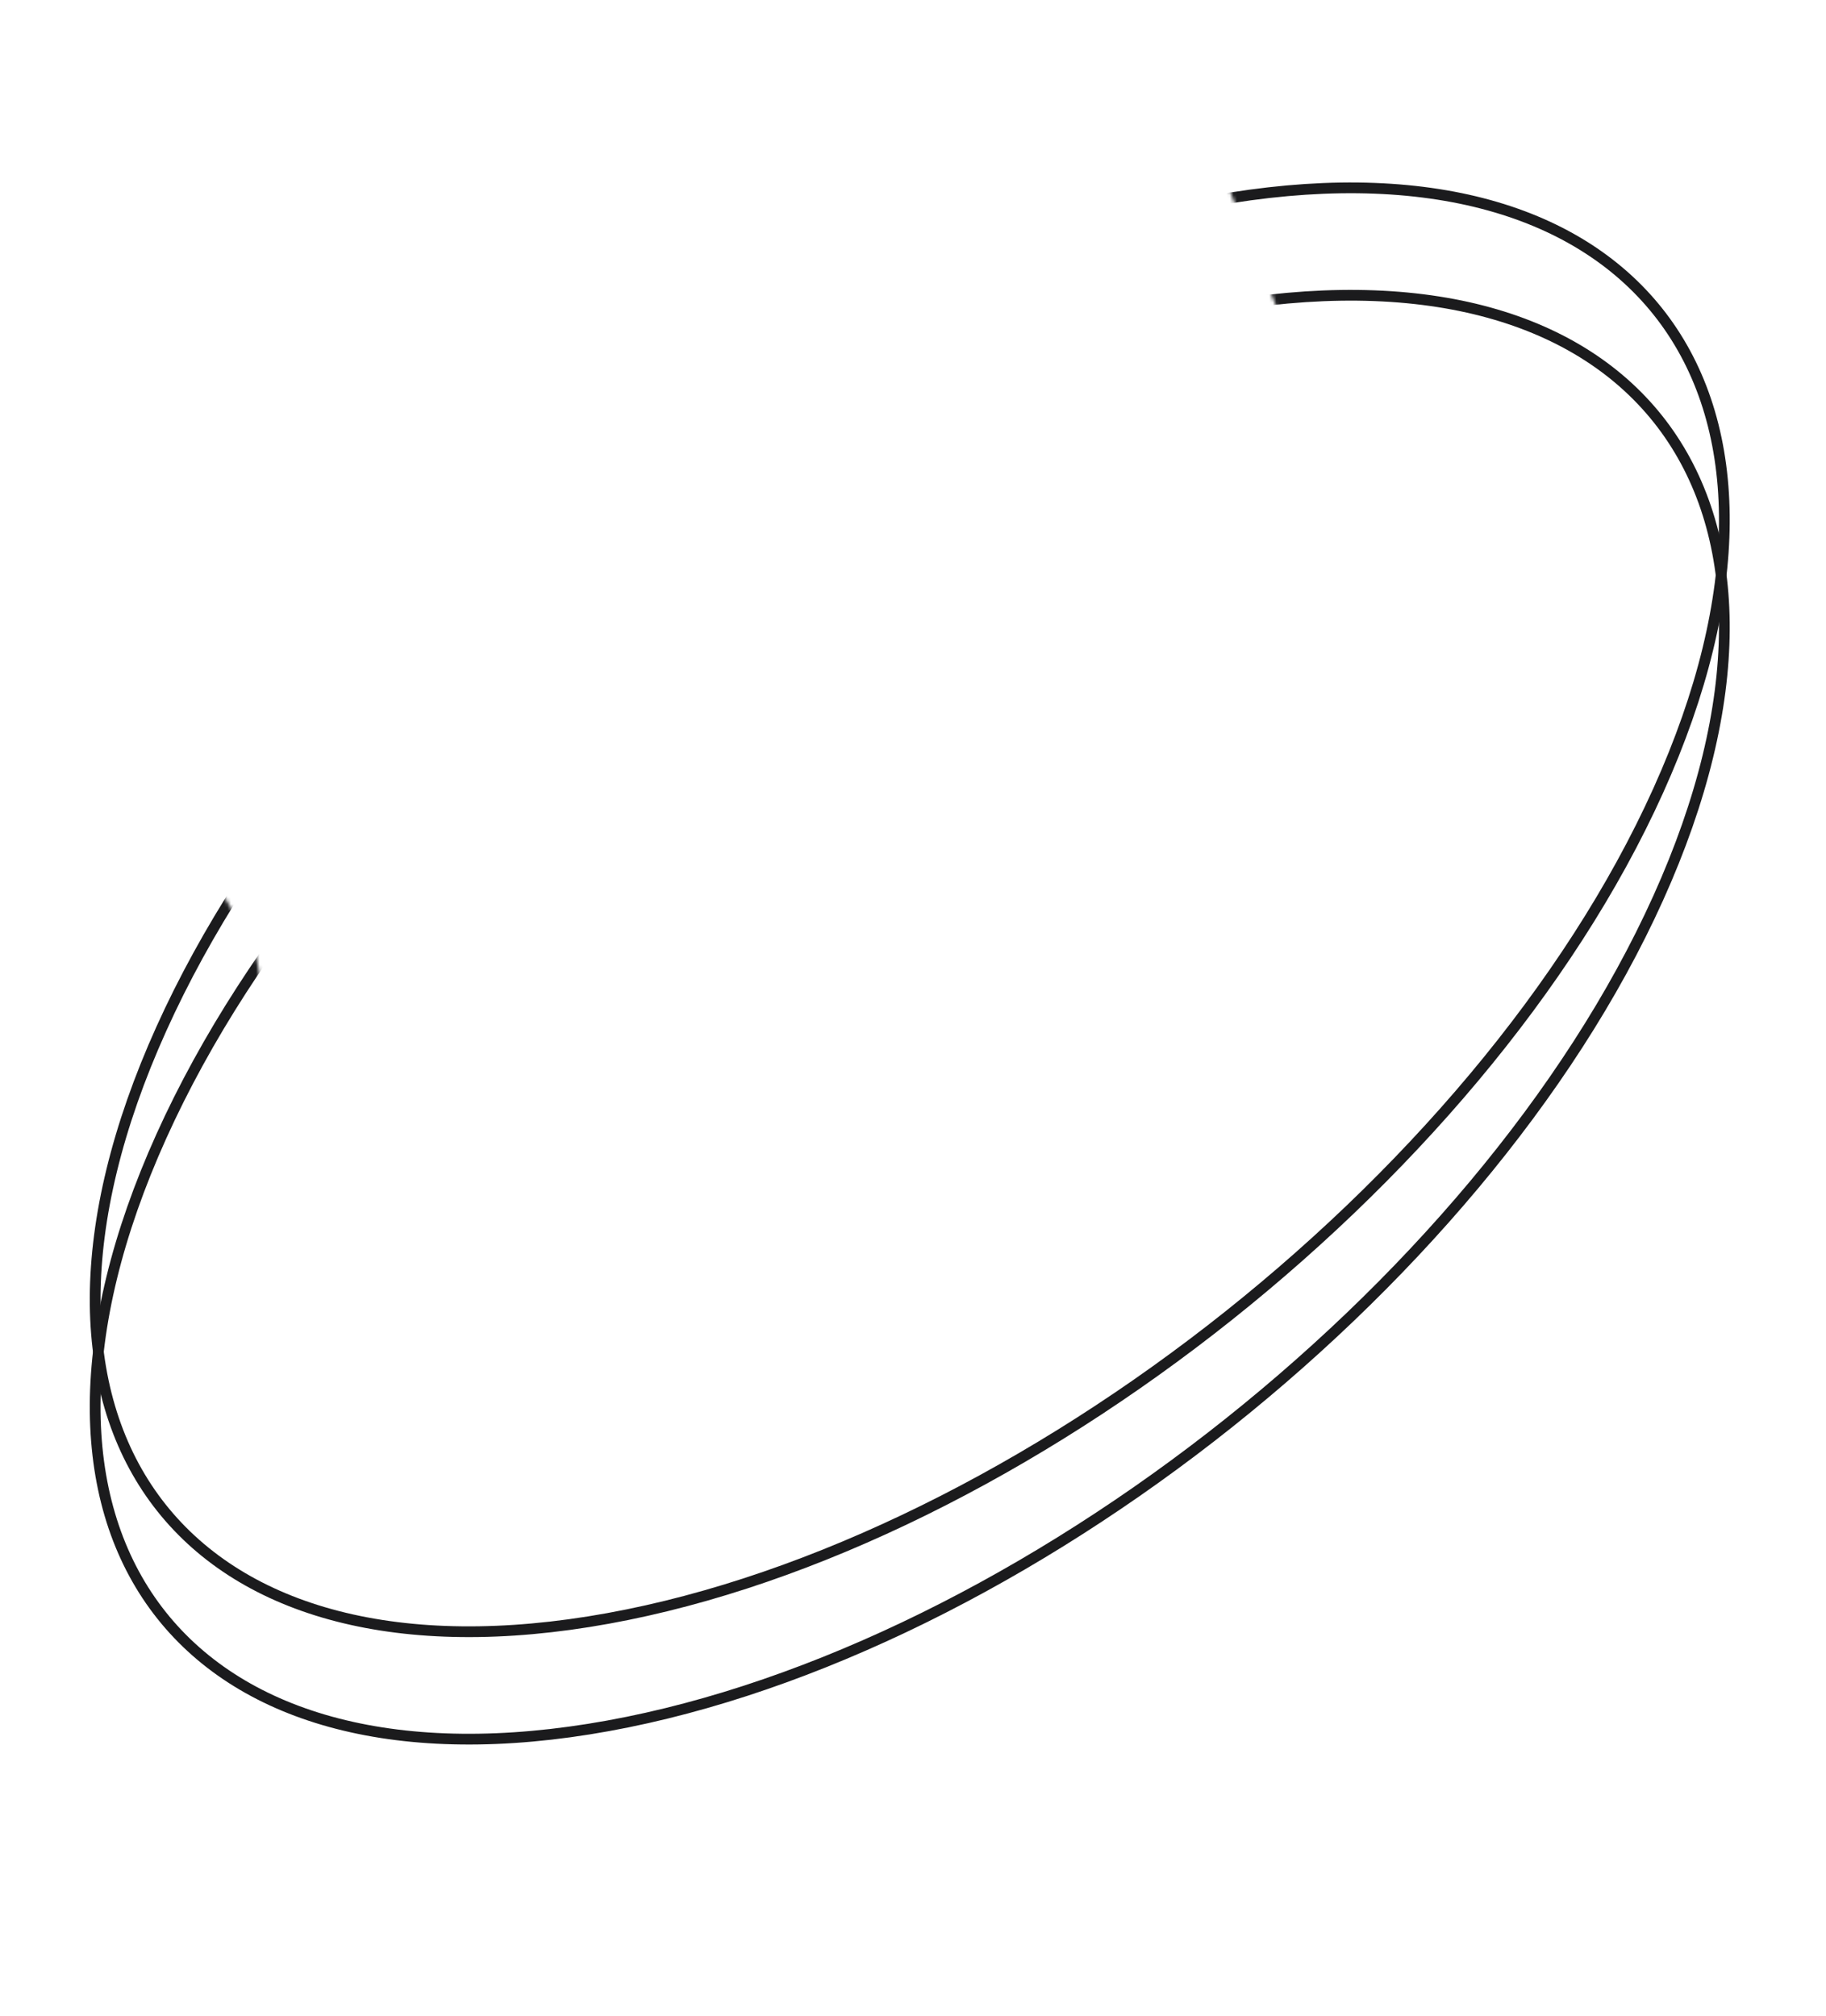 <svg width="510" height="563" viewBox="0 0 510 563" fill="none" xmlns="http://www.w3.org/2000/svg">
<mask id="mask0_1_35" style="mask-type:alpha" maskUnits="userSpaceOnUse" x="0" y="0" width="510" height="563">
<path d="M362.238 99.5C358.351 90.7 340.211 45.167 331.627 23.5C356.245 15.667 407.232 0 414.229 0C422.975 0 452.128 23.5 462.818 37C473.508 50.5 500.718 87.5 507.034 99.5C513.351 111.5 504.119 212 500.718 231C497.316 250 442.896 337.5 434.636 352C426.376 366.5 319.479 455 299.558 461.5C279.636 468 116.862 562 101.799 562.5C89.749 562.9 66.329 479.833 45.435 472L7.05 444.5C5.754 429.667 2.774 395.1 1.219 375.5C-0.724 351 7.05 304 7.05 302C7.05 300.4 19.035 264.333 25.028 246.5L45.435 222L67.787 259L70.702 262.5L76.047 291.5C97.426 308.833 141.254 343.3 145.529 342.5C149.805 341.7 204.647 338.833 231.533 337.5L315.106 314.5L393.821 184.5C384.913 159.833 366.125 108.3 362.238 99.5Z" fill="#D9D9D9"/>
</mask>
<g mask="url(#mask0_1_35)">
<path d="M343.793 55.256C401.181 46.12 443.45 59.865 465.174 89.816C486.89 119.755 487.965 165.781 463.14 220.812C438.315 275.843 392.334 329.36 338.155 371.382C283.955 413.42 221.785 443.792 164.396 452.929C107.008 462.065 64.739 448.32 43.015 418.369C21.299 388.429 20.224 342.403 45.049 287.373C69.874 232.342 115.855 178.824 170.034 136.803C224.234 94.764 286.404 64.392 343.793 55.256Z" stroke="#1B1B1D" stroke-width="3"/>
<path d="M343.792 85.256C401.18 76.12 443.449 89.865 465.174 119.816C486.889 149.755 487.965 195.781 463.139 250.812C438.314 305.843 392.333 359.36 338.155 401.382C283.955 443.42 221.784 473.792 164.396 482.929C107.008 492.065 64.739 478.32 43.015 448.369C21.299 418.429 20.224 372.403 45.049 317.373C69.874 262.342 115.855 208.824 170.033 166.803C224.233 124.764 286.404 94.392 343.792 85.256Z" stroke="#1B1B1D" stroke-width="3"/>
</g>
</svg>
